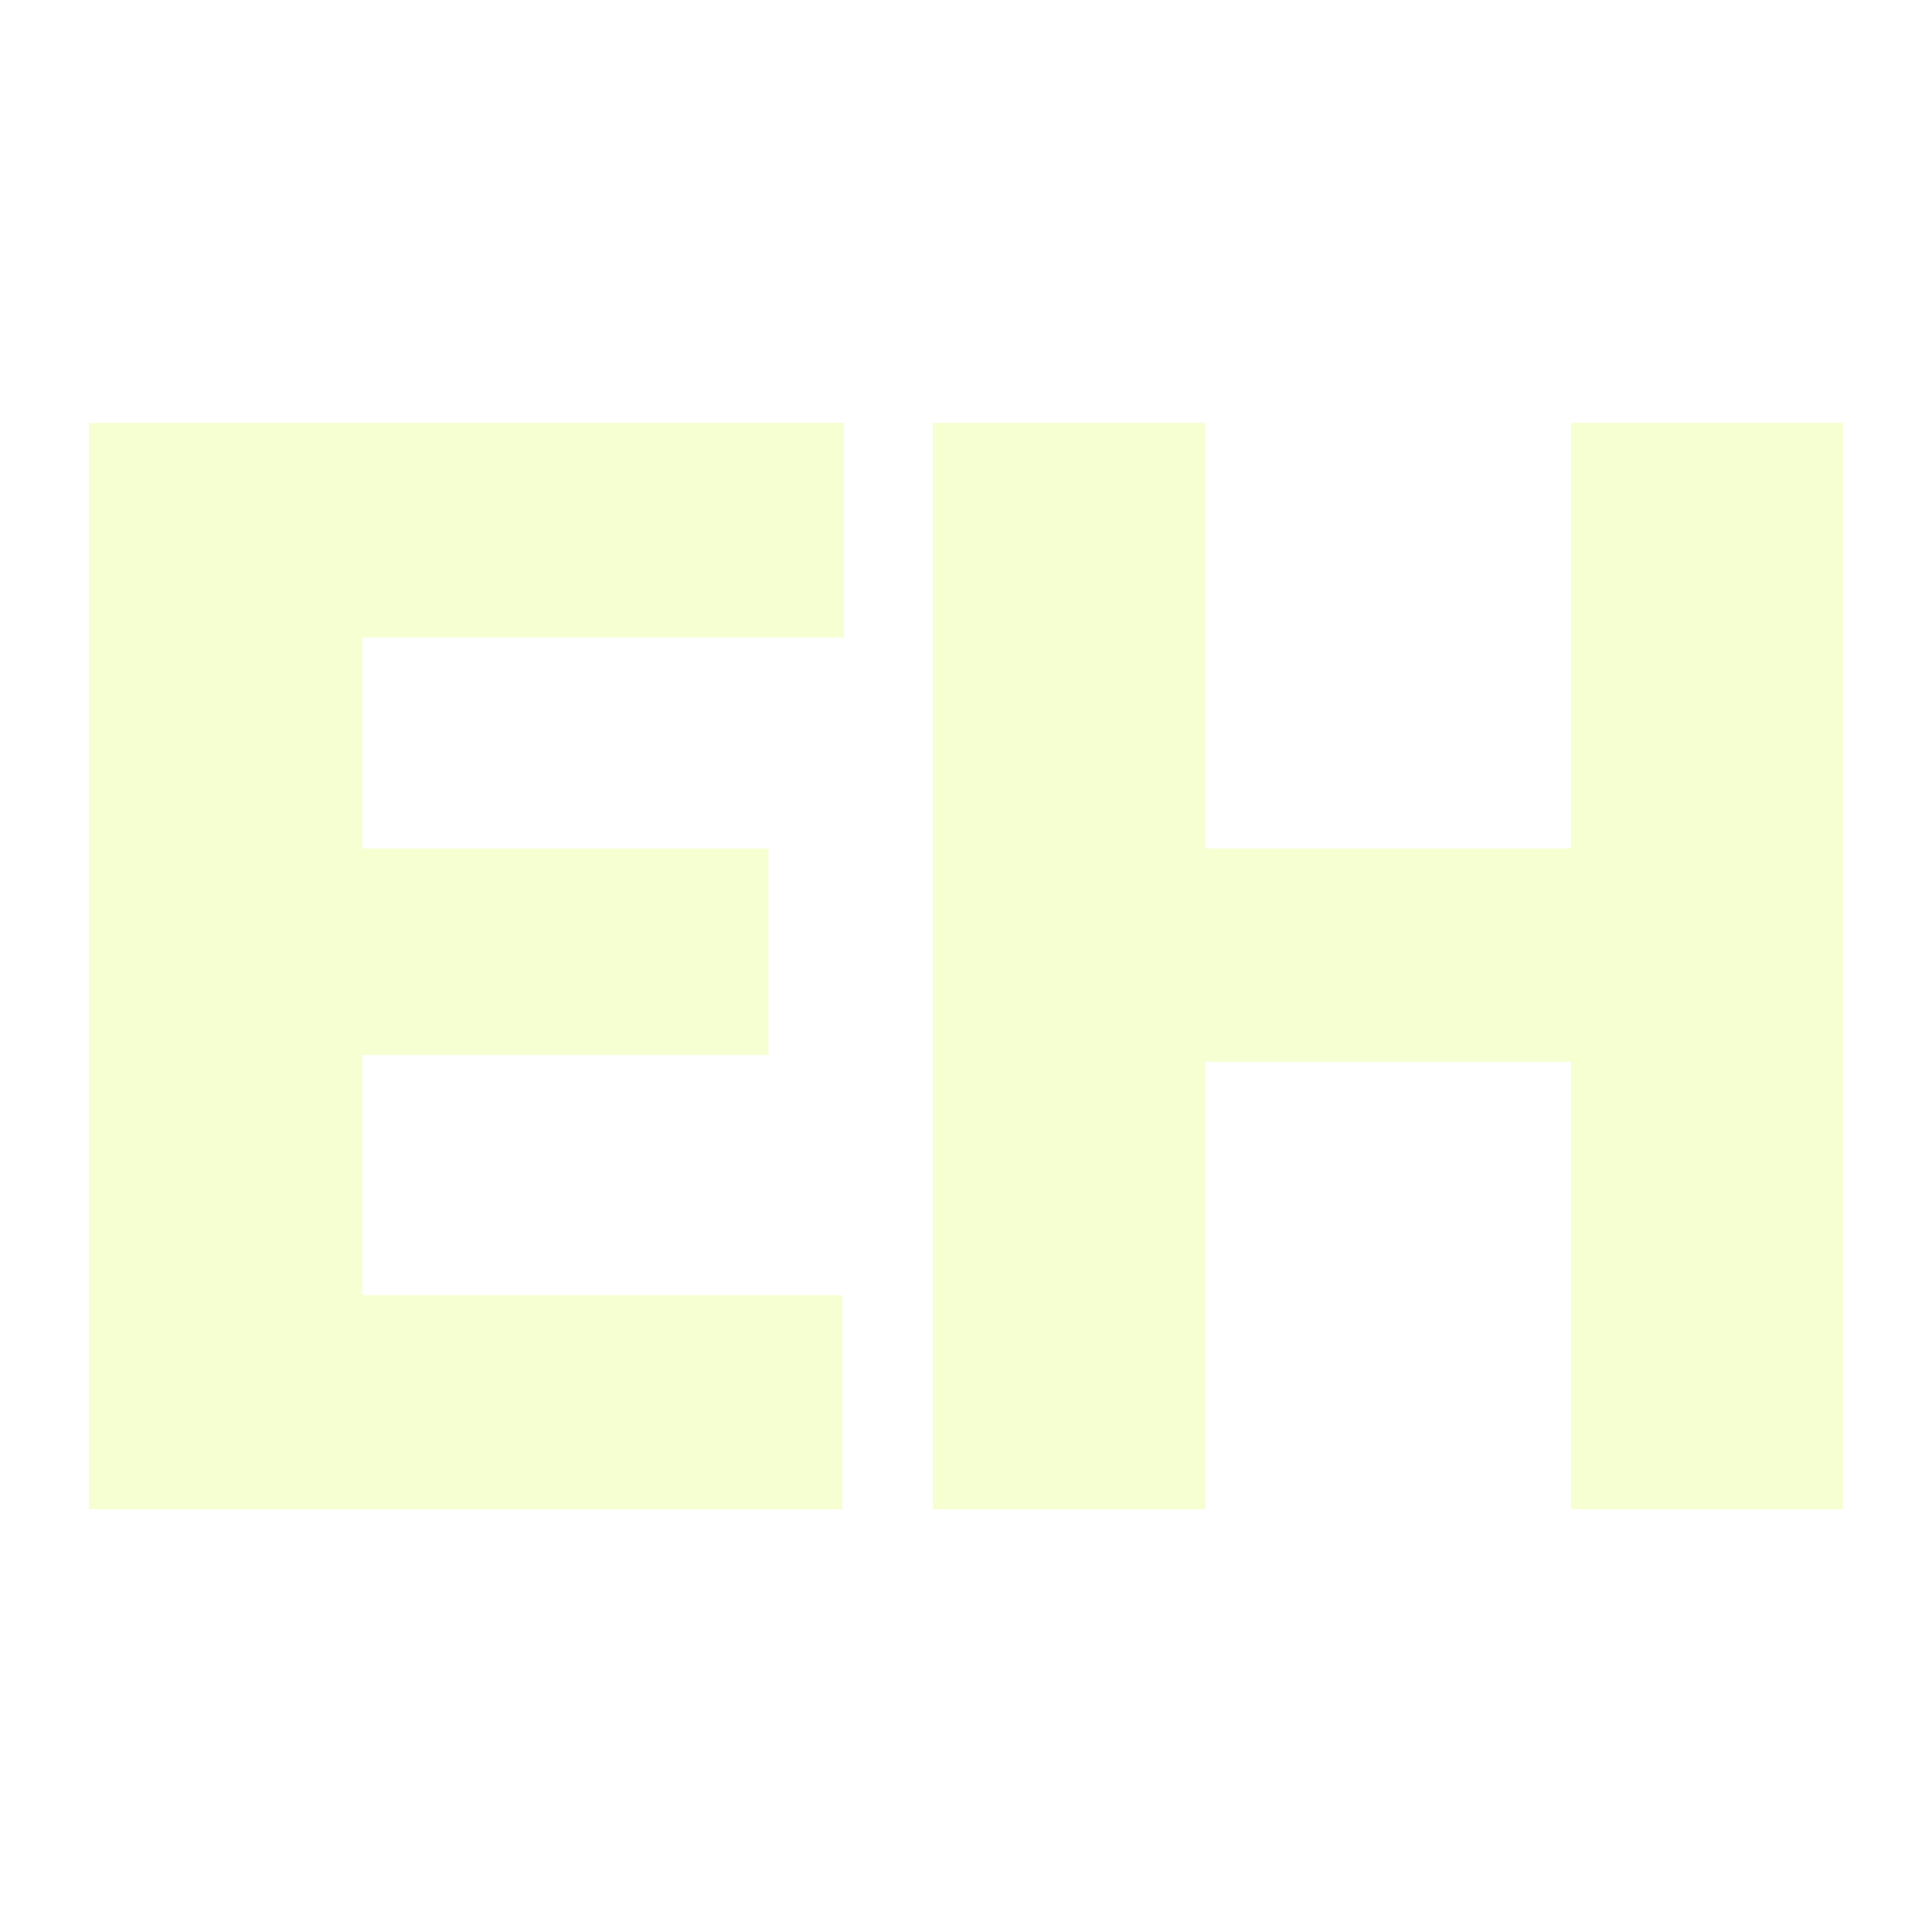 <svg xmlns="http://www.w3.org/2000/svg" version="1.1" xmlns:xlink="http://www.w3.org/1999/xlink" width="200" height="200"><svg xmlns="http://www.w3.org/2000/svg" version="1.1" xmlns:xlink="http://www.w3.org/1999/xlink" viewBox="0 0 200 200"><rect width="200" height="200" fill="url('#gradient')"></rect><defs><linearGradient id="SvgjsLinearGradient1001" gradientTransform="rotate(45 0.5 0.5)"><stop offset="0%" stop-color="#5e7600"></stop><stop offset="100%" stop-color="#5e7600"></stop></linearGradient></defs><g><g fill="#f6ffd2" transform="matrix(7.8,0,0,7.8,1.636,155.459)" stroke="#f6ffd2" stroke-width="0.2"><path d="M9.89-8.57L9.89-6.03L4.50-6.03L4.50-2.64L10.87-2.64L10.87 0L1.07 0L1.07-14.22L10.89-14.22L10.89-11.57L4.50-11.57L4.50-8.57L9.89-8.57ZM24.15-14.22L24.15 0L20.74 0L20.74-5.94L15.69-5.94L15.69 0L12.27 0L12.27-14.22L15.69-14.22L15.69-8.57L20.74-8.57L20.74-14.22L24.15-14.22Z"></path></g></g></svg><style>@media (prefers-color-scheme: light) { :root { filter: none; } }
@media (prefers-color-scheme: dark) { :root { filter: none; } }
</style></svg>